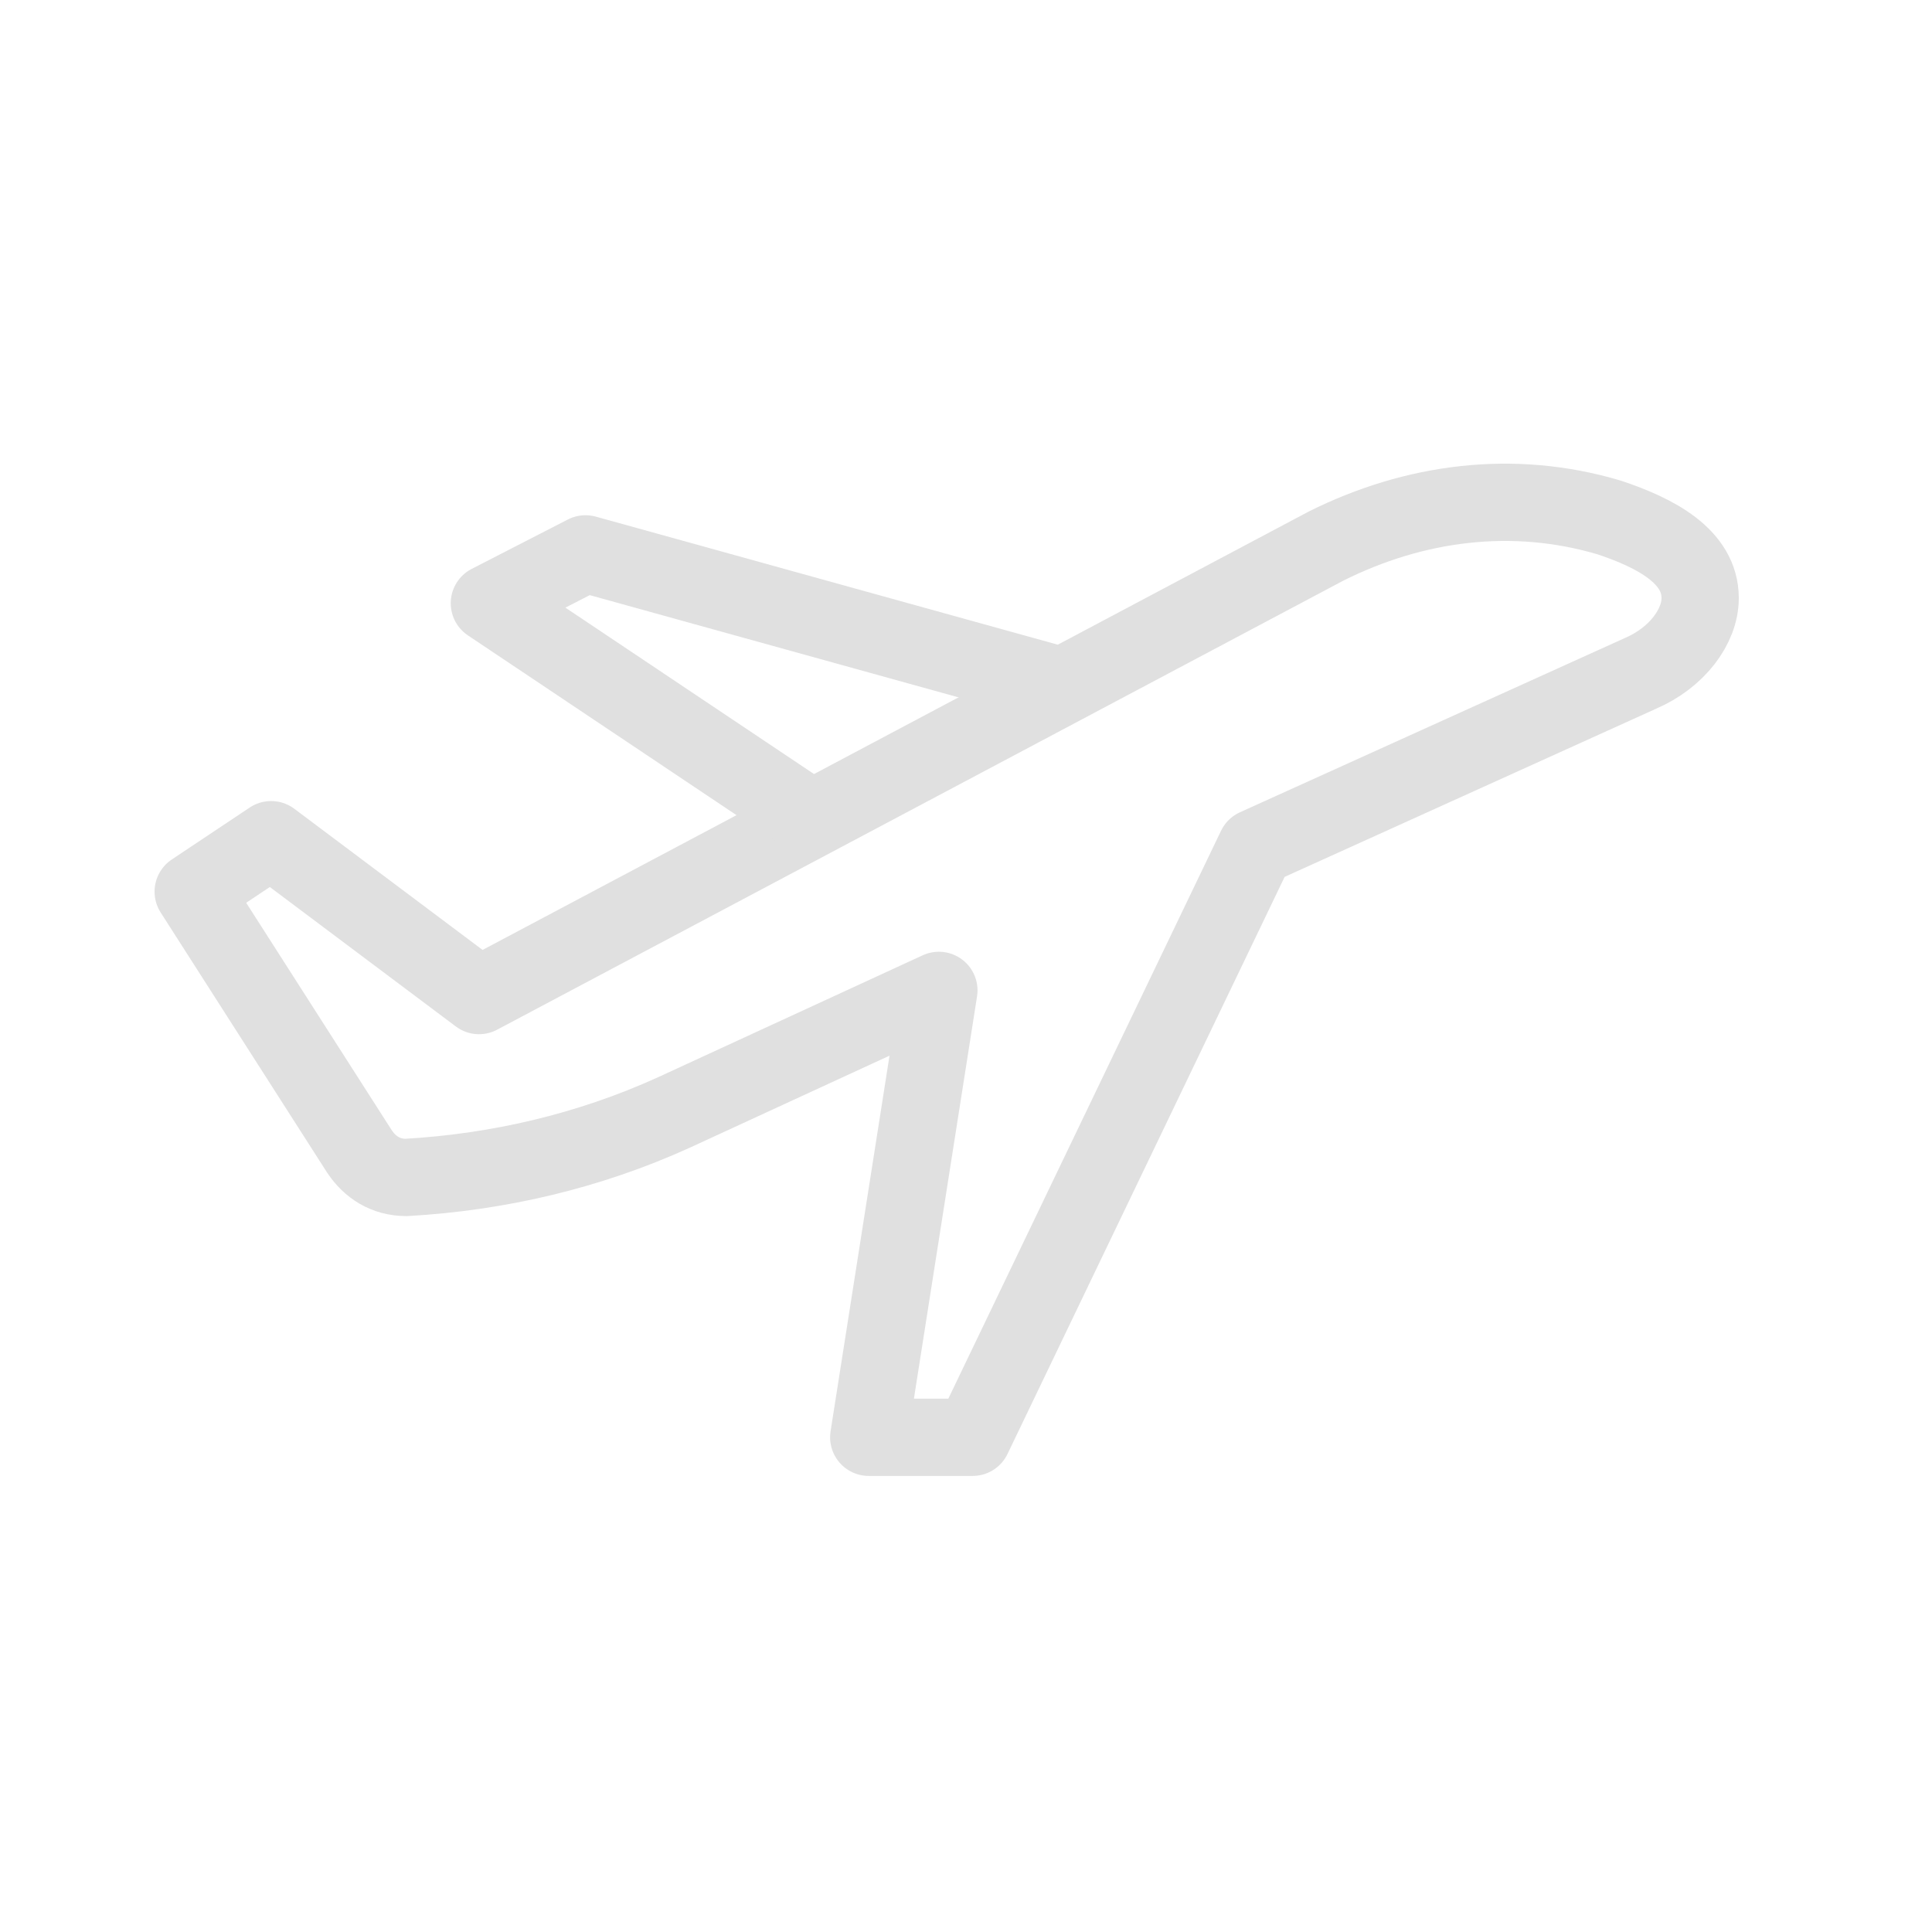 <svg width="50" height="50" viewBox="0 0 50 50" fill="none" xmlns="http://www.w3.org/2000/svg">
<path d="M41.647 13.393C39.159 12.653 36.603 12.99 34.317 14.133L12.397 25.765L7.017 21.731L5 23.076L9.303 29.8C9.572 30.203 9.976 30.472 10.514 30.472C12.867 30.338 15.221 29.8 17.44 28.791L24.298 25.631L22.483 37.197H25.172L32.502 21.933L42.453 17.428C43.395 17.024 44 16.217 44 15.478C44 14.402 42.857 13.796 41.647 13.393Z" stroke="#E0E0E0" stroke-width="2" stroke-miterlimit="10" stroke-linecap="round" stroke-linejoin="round"/>
<path d="M27.526 17.764L15.153 14.334L12.665 15.612L21.003 21.193" stroke="#E0E0E0" stroke-width="2" stroke-miterlimit="10" stroke-linejoin="round"/>
</svg>
